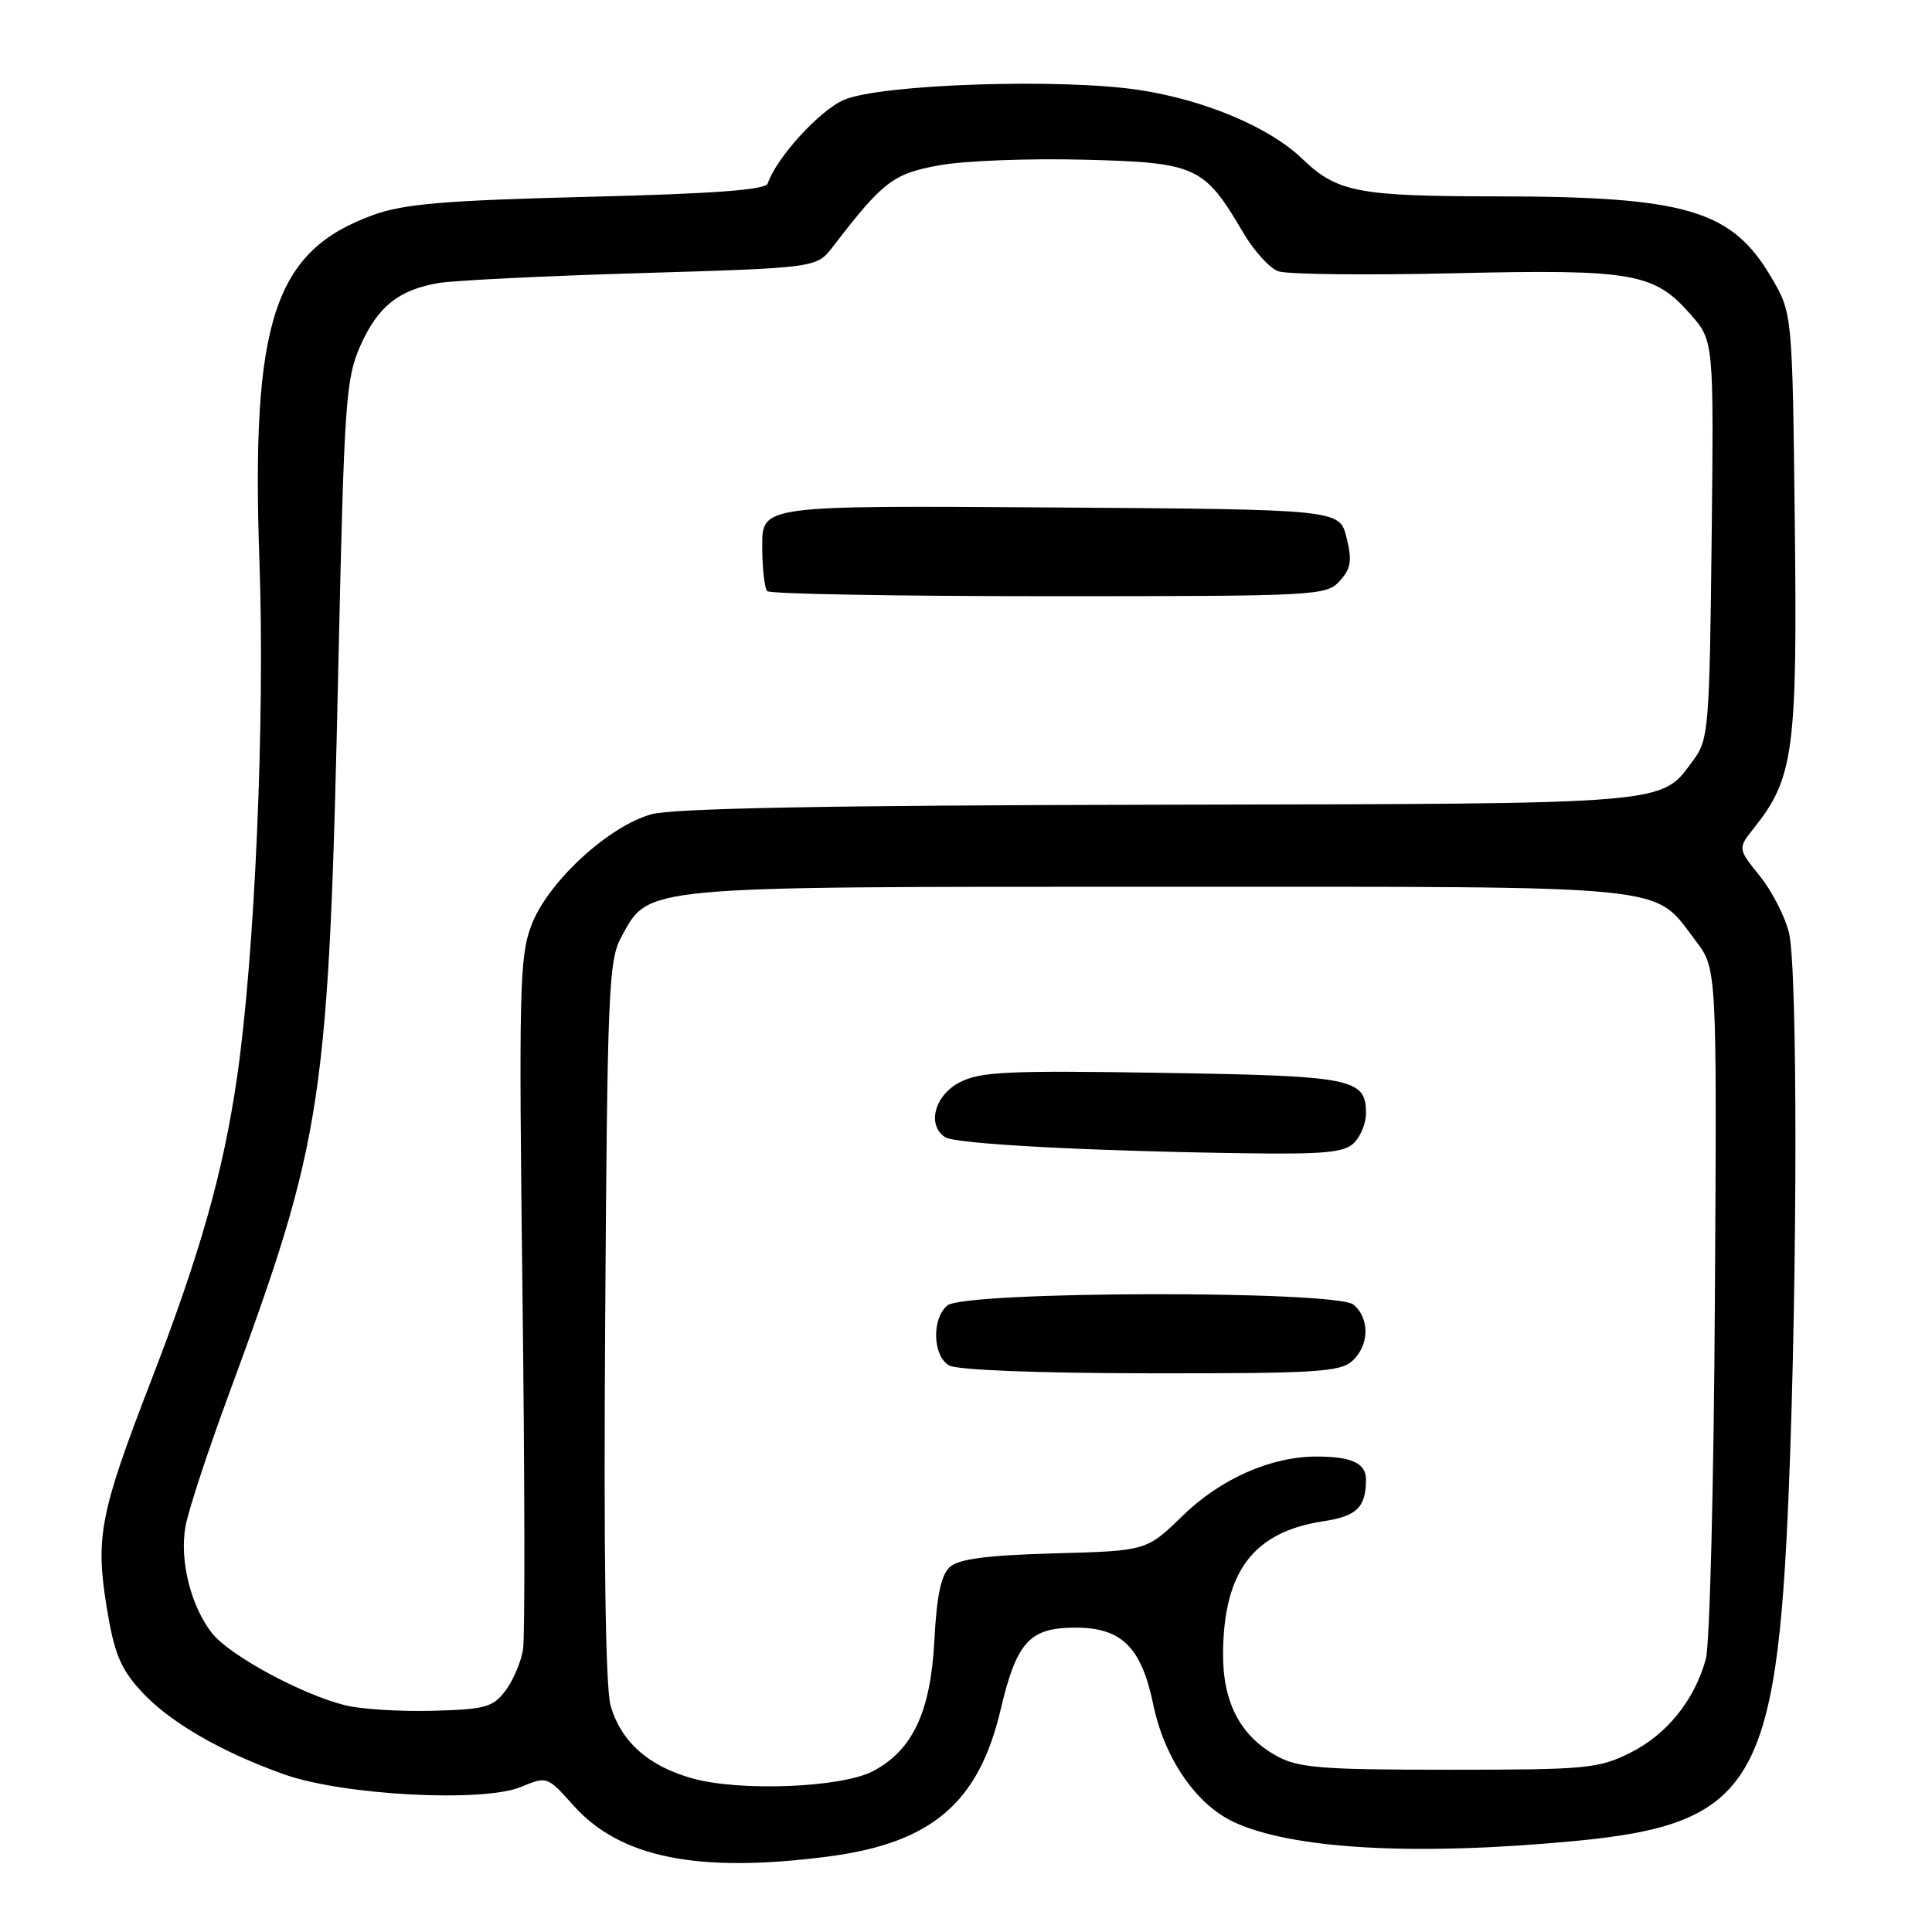 <?xml version="1.0" encoding="UTF-8" standalone="no"?>
<!DOCTYPE svg PUBLIC "-//W3C//DTD SVG 1.1//EN" "http://www.w3.org/Graphics/SVG/1.1/DTD/svg11.dtd" >
<svg xmlns="http://www.w3.org/2000/svg" xmlns:xlink="http://www.w3.org/1999/xlink" version="1.1" viewBox="0 0 256 256">
 <g >
 <path fill="currentColor"
d=" M 109.73 246.00 C 123.43 244.22 129.67 238.91 132.58 226.57 C 134.71 217.53 136.41 215.67 142.52 215.67 C 148.62 215.67 151.24 218.26 152.81 225.85 C 154.27 232.93 158.43 239.02 163.40 241.39 C 171.06 245.02 187.38 245.95 208.50 243.96 C 232.19 241.73 235.43 236.45 237.02 197.50 C 238.18 169.02 238.20 128.57 237.06 123.64 C 236.56 121.52 234.83 118.13 233.21 116.11 C 230.25 112.43 230.25 112.43 232.44 109.68 C 237.67 103.11 238.17 99.41 237.82 69.33 C 237.50 41.50 237.50 41.50 234.70 36.74 C 229.46 27.82 223.43 26.04 198.32 26.02 C 179.84 26.00 177.17 25.48 172.50 20.99 C 168.22 16.88 159.69 13.27 151.06 11.94 C 140.73 10.34 116.63 11.14 111.81 13.24 C 108.57 14.65 102.85 20.94 101.73 24.31 C 101.45 25.16 94.63 25.67 77.92 26.08 C 58.94 26.56 53.55 27.01 49.50 28.47 C 36.30 33.22 33.25 42.52 34.38 74.49 C 35.12 95.40 33.76 126.65 31.40 142.81 C 29.57 155.38 26.52 166.12 20.01 182.98 C 13.27 200.42 12.63 203.64 14.12 212.86 C 15.11 219.00 15.93 221.02 18.61 223.99 C 22.33 228.11 29.21 232.12 37.71 235.13 C 45.49 237.89 63.98 238.86 69.00 236.79 C 72.49 235.34 72.51 235.35 76.00 239.25 C 82.20 246.18 92.50 248.24 109.73 246.00 Z  M 91.72 235.64 C 85.92 234.01 82.32 230.81 80.92 226.06 C 80.23 223.73 79.98 206.09 80.19 175.00 C 80.47 131.34 80.65 127.23 82.32 124.17 C 86.04 117.35 84.48 117.50 153.50 117.50 C 222.83 117.50 218.94 117.11 224.70 124.68 C 227.50 128.37 227.50 128.37 227.23 172.41 C 227.09 196.63 226.55 217.98 226.03 219.84 C 224.53 225.29 220.84 229.86 216.00 232.26 C 211.81 234.35 210.18 234.50 192.00 234.50 C 175.12 234.50 172.06 234.26 169.21 232.70 C 164.34 230.05 162.00 225.55 162.06 219.00 C 162.16 208.16 166.14 202.96 175.38 201.57 C 179.78 200.91 181.00 199.71 181.00 196.03 C 181.00 193.88 179.09 193.00 174.45 193.00 C 168.40 193.00 161.75 195.94 156.71 200.84 C 151.93 205.50 151.93 205.50 139.71 205.83 C 130.79 206.08 127.06 206.56 125.87 207.63 C 124.70 208.68 124.12 211.40 123.81 217.37 C 123.31 226.87 120.92 231.94 115.65 234.70 C 111.49 236.88 98.02 237.41 91.72 235.64 Z  M 179.17 180.35 C 181.45 178.28 181.53 174.69 179.34 172.87 C 177.03 170.96 127.84 171.06 125.53 172.98 C 123.44 174.71 123.58 179.65 125.75 180.92 C 126.81 181.54 137.36 181.95 152.42 181.97 C 174.24 182.00 177.57 181.79 179.17 180.35 Z  M 179.43 151.43 C 180.29 150.56 181.00 148.82 181.00 147.55 C 181.00 142.89 179.33 142.56 154.03 142.16 C 133.54 141.83 129.91 142.00 127.17 143.41 C 123.83 145.14 122.78 149.10 125.25 150.69 C 126.62 151.58 144.00 152.51 164.68 152.81 C 175.50 152.97 178.14 152.72 179.43 151.43 Z  M 45.75 225.96 C 39.96 224.52 30.43 219.36 28.10 216.41 C 25.27 212.80 23.77 206.77 24.58 202.24 C 24.95 200.18 27.49 192.43 30.23 185.00 C 42.95 150.47 43.55 146.43 44.86 87.00 C 45.61 53.25 45.83 50.15 47.74 45.83 C 50.04 40.66 52.75 38.46 58.00 37.52 C 59.92 37.17 72.01 36.57 84.85 36.19 C 108.20 35.49 108.20 35.49 110.35 32.70 C 117.03 24.01 118.34 23.01 124.48 21.90 C 127.76 21.30 136.39 20.97 143.65 21.16 C 158.54 21.54 159.55 22.00 164.74 30.84 C 166.14 33.22 168.22 35.52 169.36 35.94 C 170.50 36.36 180.93 36.48 192.54 36.21 C 216.39 35.66 219.16 36.14 224.00 41.65 C 227.09 45.17 227.09 45.17 226.80 71.52 C 226.52 96.42 226.39 98.01 224.41 100.68 C 219.96 106.68 222.30 106.49 153.50 106.63 C 109.90 106.71 89.22 107.10 86.34 107.89 C 80.64 109.45 72.60 116.86 70.42 122.58 C 68.84 126.70 68.74 131.03 69.23 171.30 C 69.53 195.61 69.57 216.86 69.31 218.53 C 69.05 220.20 68.00 222.67 66.98 224.02 C 65.32 226.22 64.32 226.50 57.31 226.69 C 53.02 226.80 47.81 226.48 45.75 225.96 Z  M 177.52 76.98 C 179.02 75.32 179.18 74.30 178.42 71.23 C 177.50 67.50 177.50 67.50 139.25 67.24 C 101.00 66.98 101.00 66.98 101.00 72.32 C 101.00 75.26 101.30 77.97 101.67 78.33 C 102.03 78.70 118.84 79.00 139.01 79.00 C 174.53 79.00 175.75 78.94 177.52 76.98 Z "/>
</g>
</svg>